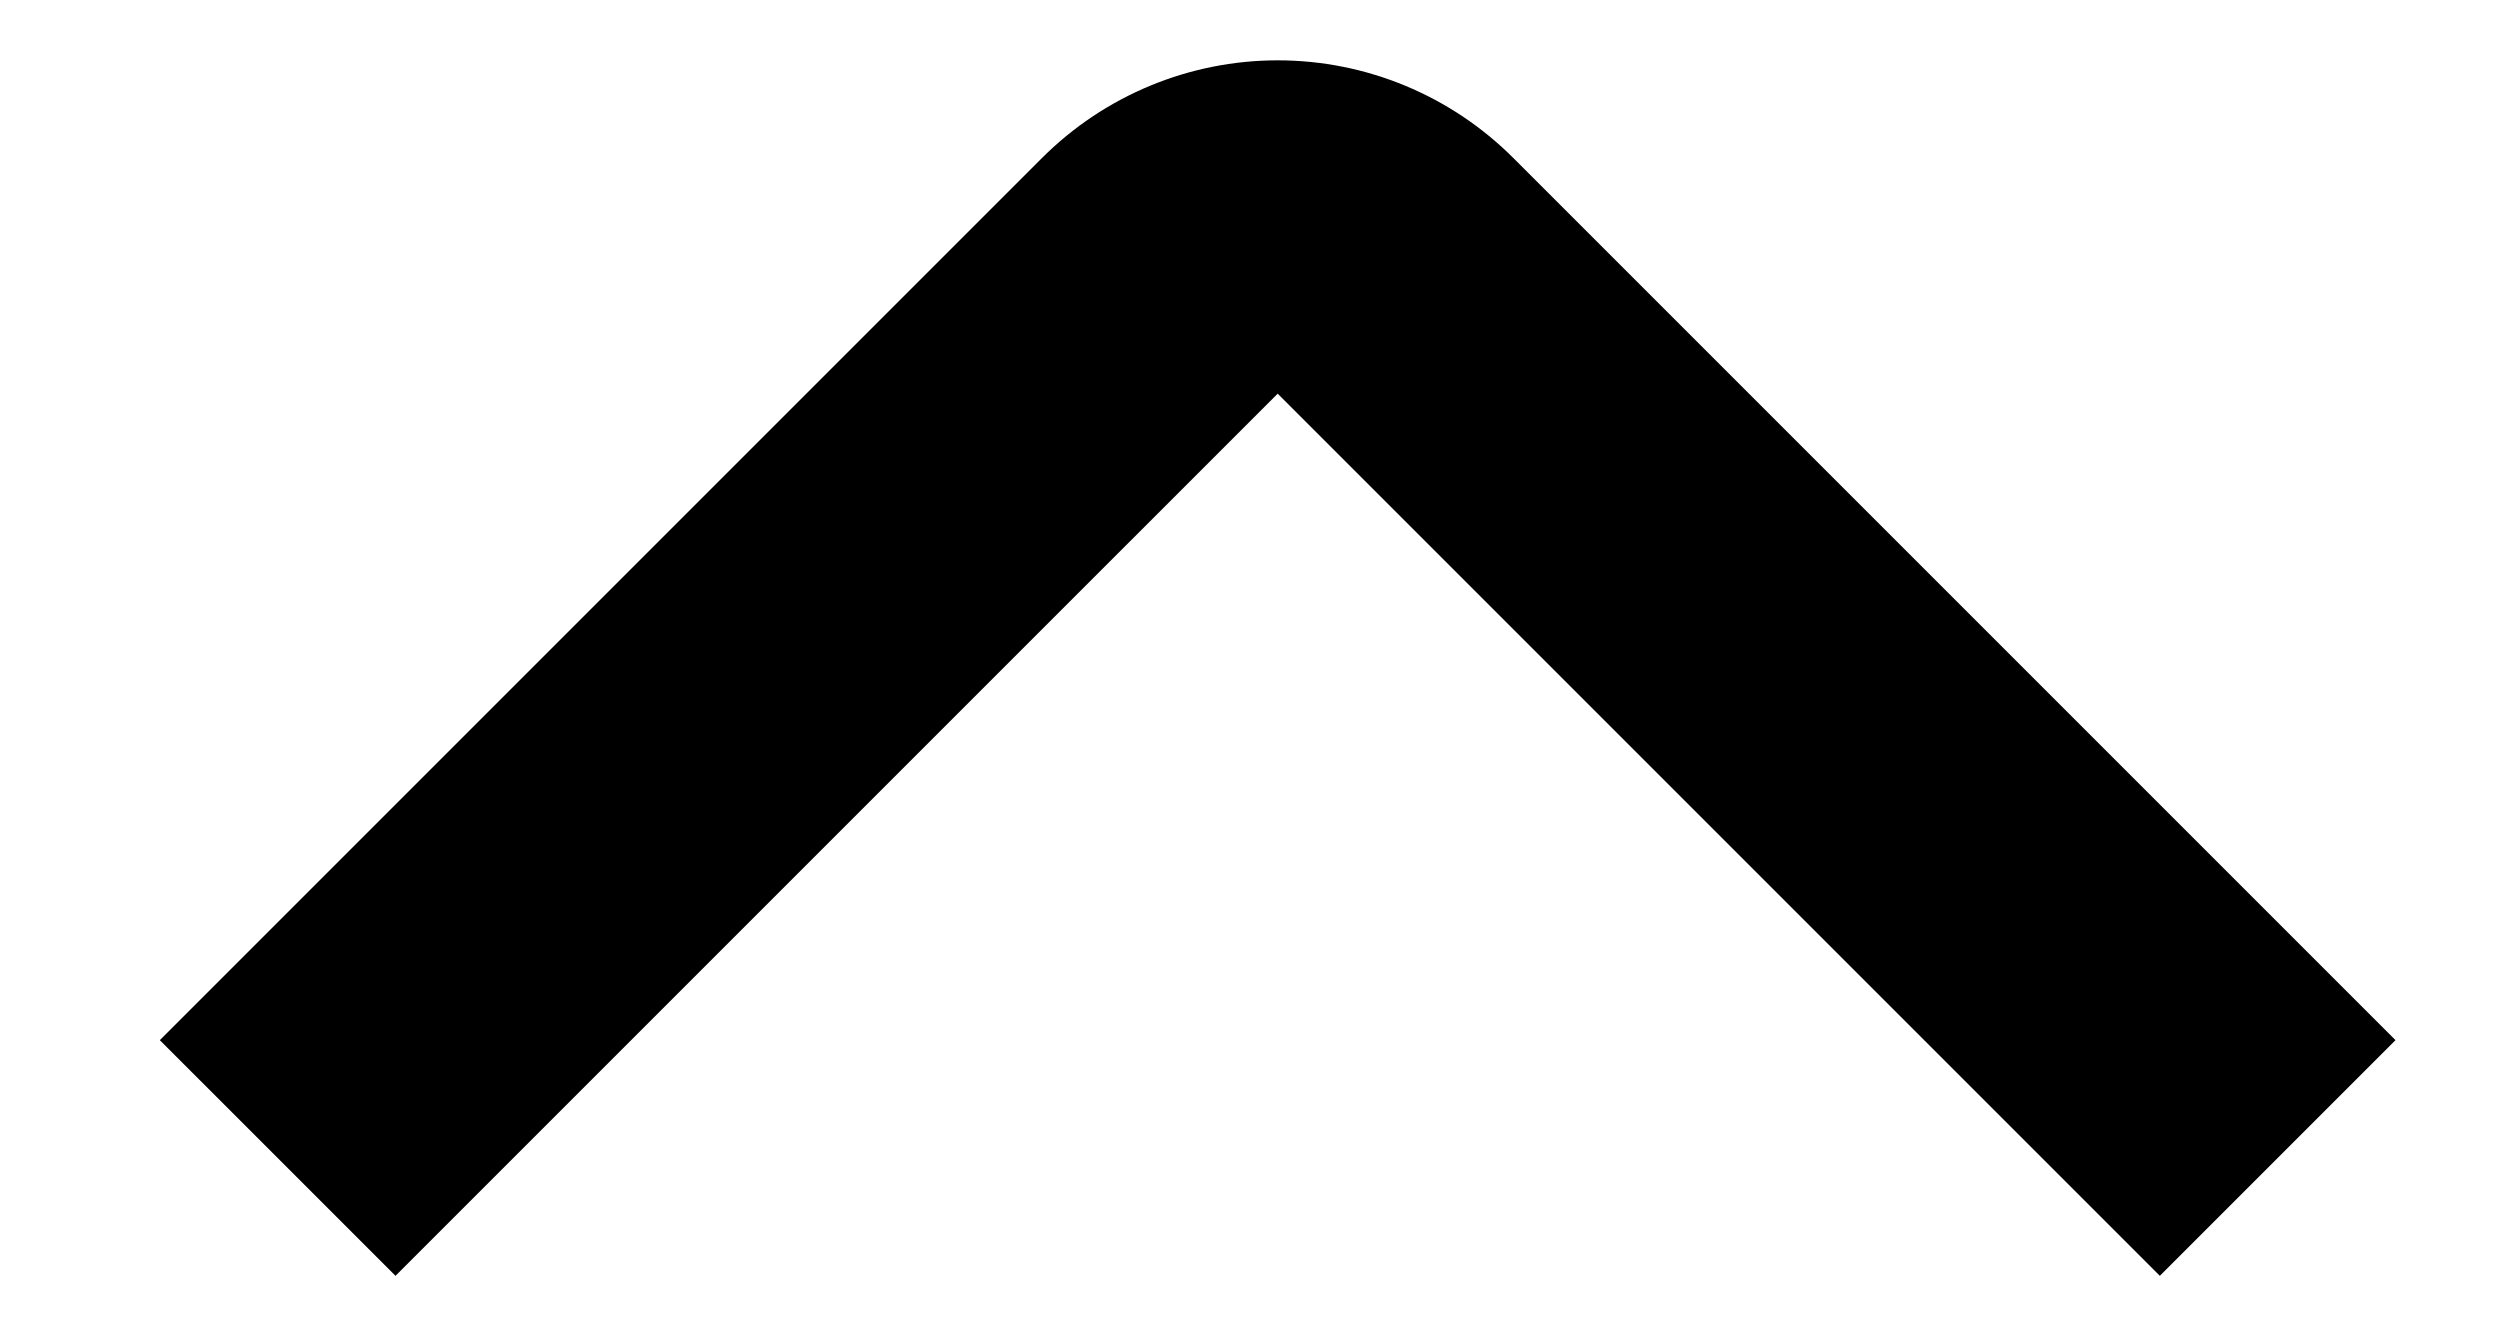 <svg width="15" height="8" viewBox="0 0 15 8" fill="none" xmlns="http://www.w3.org/2000/svg">
<path d="M12.959 7.655L7.666 2.362L2.373 7.655L0.959 6.241L6.252 0.948C6.627 0.573 7.136 0.362 7.666 0.362C8.197 0.362 8.705 0.573 9.08 0.948L14.373 6.241L12.959 7.655Z" fill="black"/>
</svg>
